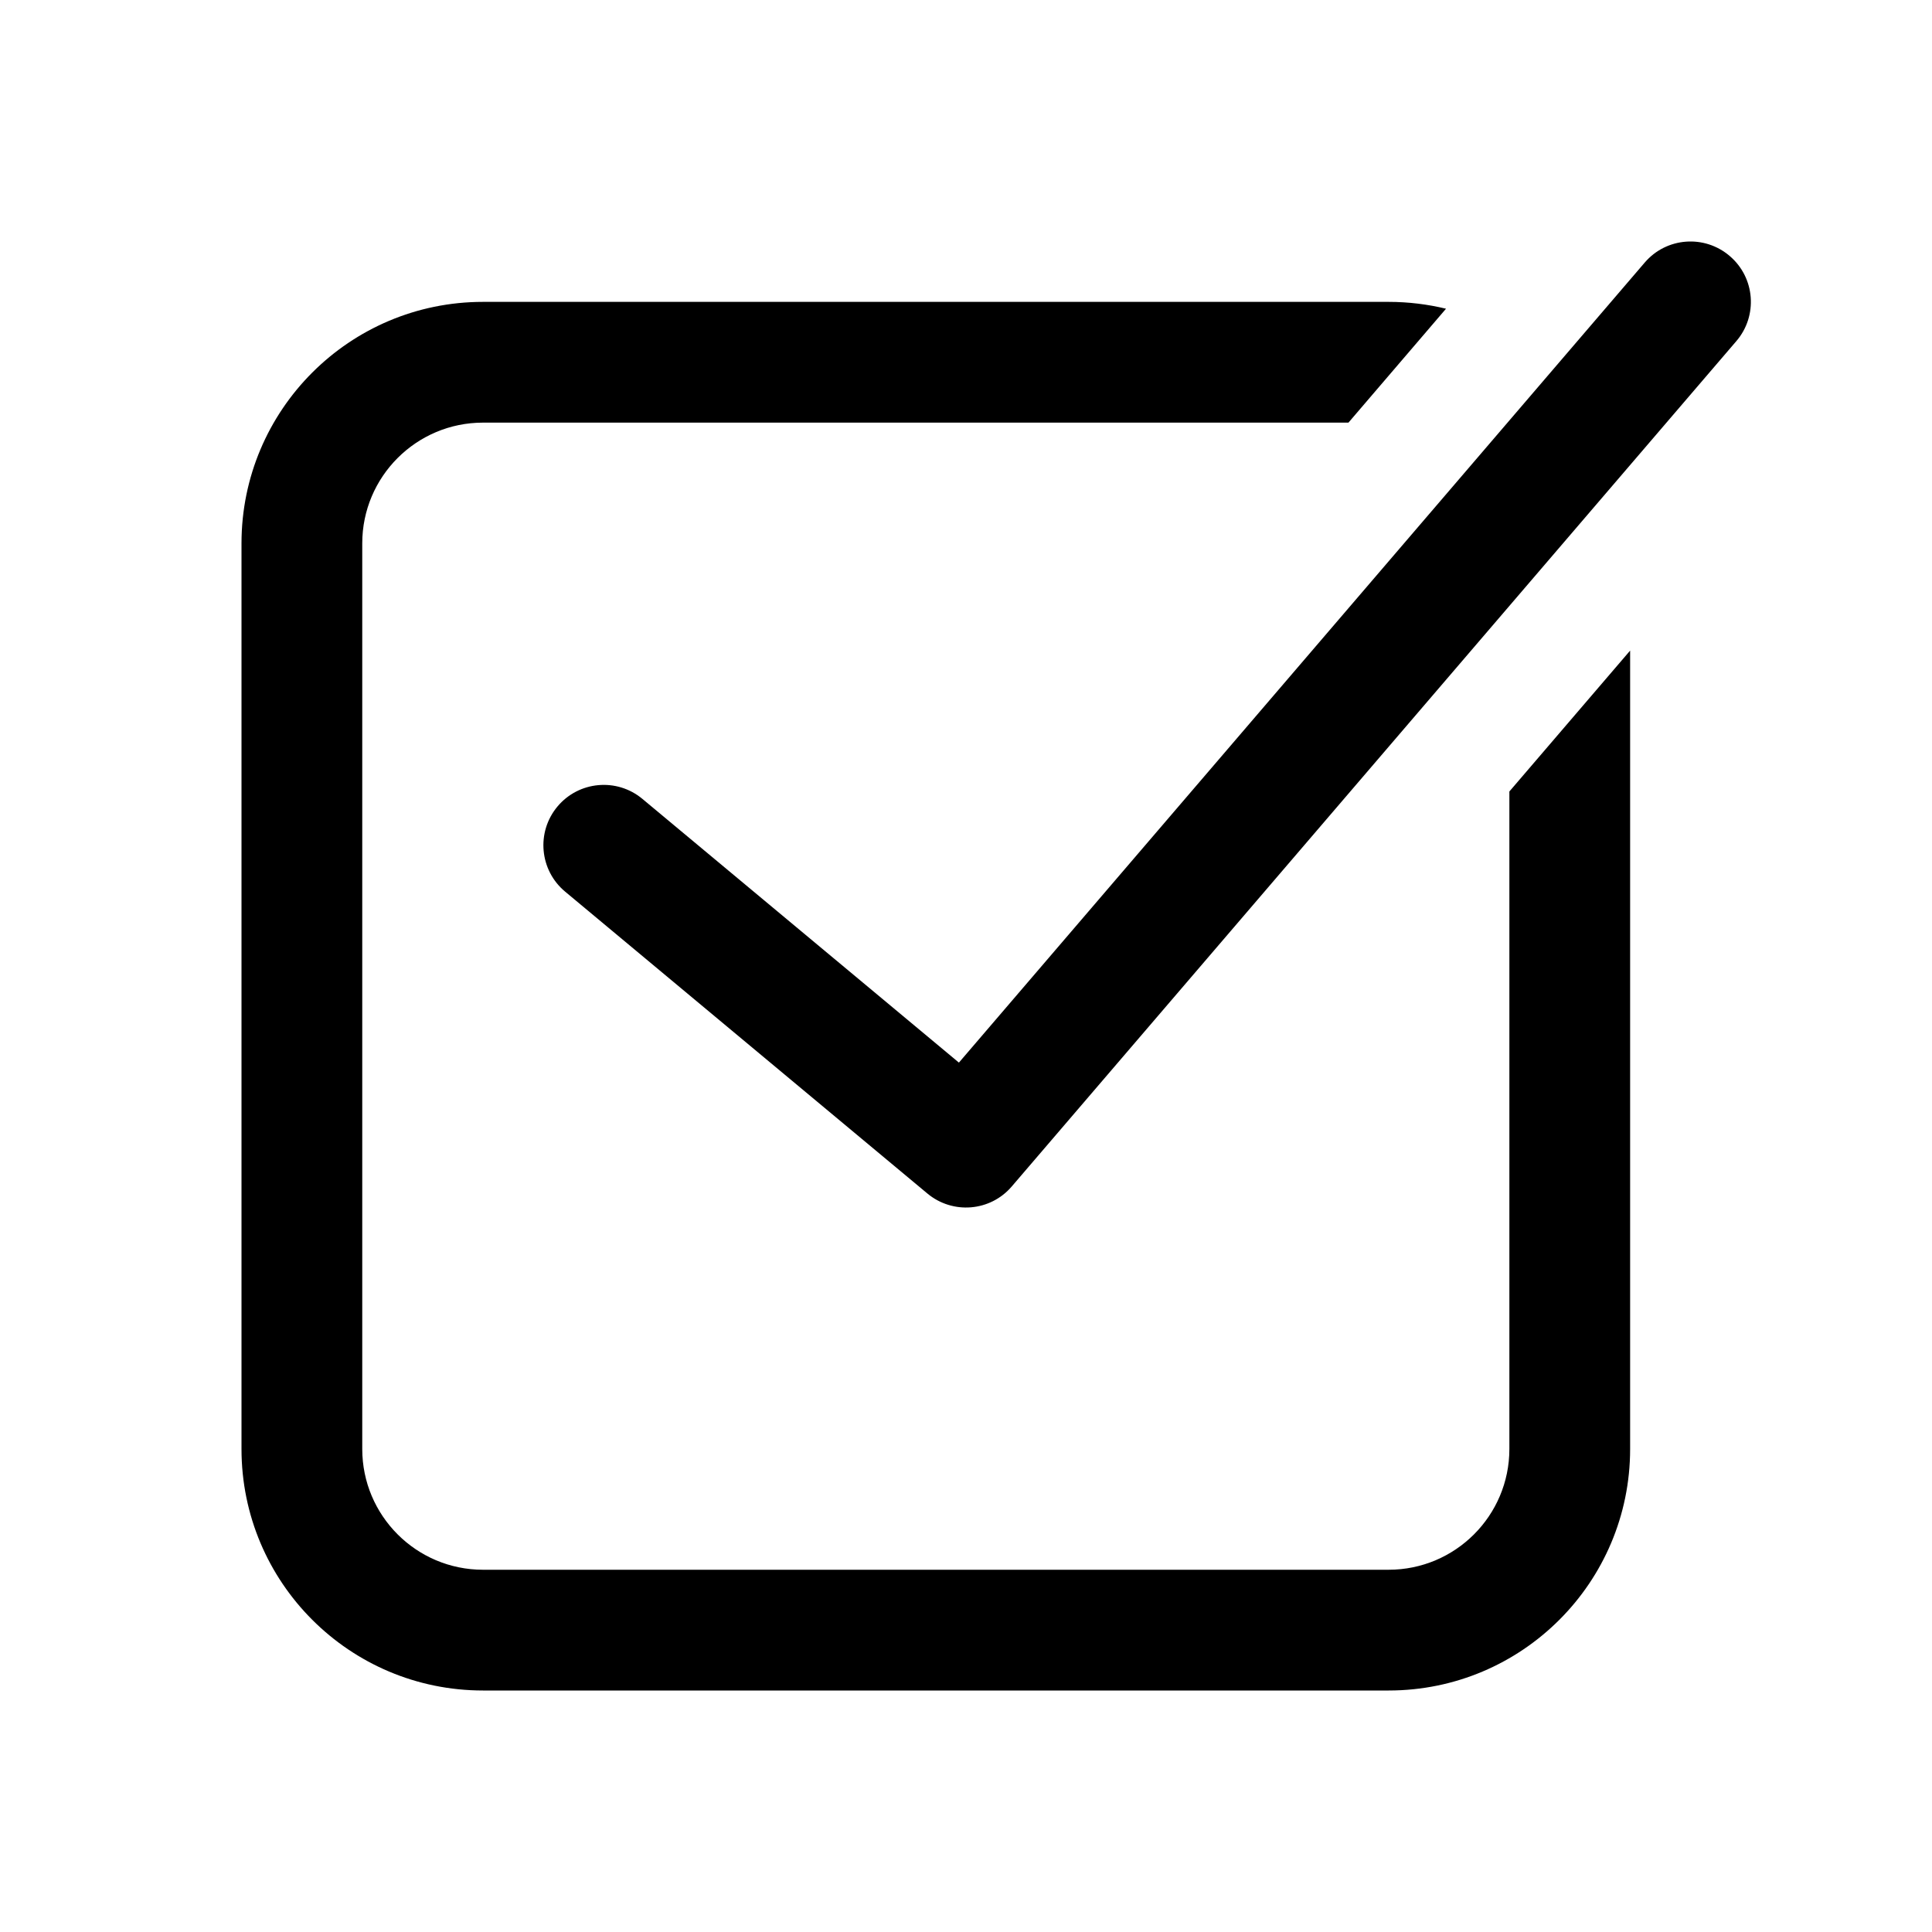 <svg viewBox="0 0 24 24" xmlns="http://www.w3.org/2000/svg">
<path d="M21.569 4.238C21.839 3.924 21.803 3.45 21.488 3.181C21.174 2.911 20.7 2.947 20.431 3.262L11.912 13.2L7.98 9.924C7.662 9.659 7.189 9.702 6.924 10.02C6.659 10.338 6.702 10.811 7.02 11.076L11.52 14.826C11.835 15.089 12.303 15.05 12.569 14.738L21.569 4.238Z" />
<path d="M6 5.25H16.751L17.963 3.835C17.735 3.78 17.496 3.75 17.25 3.75H6C4.343 3.75 3 5.093 3 6.75V18C3 19.657 4.343 21 6 21H17.25C18.907 21 20.25 19.657 20.25 18V8.082L18.75 9.832V18C18.75 18.828 18.078 19.5 17.25 19.5H6C5.172 19.5 4.5 18.828 4.5 18V6.75C4.5 5.922 5.172 5.25 6 5.25Z" />
</svg>
